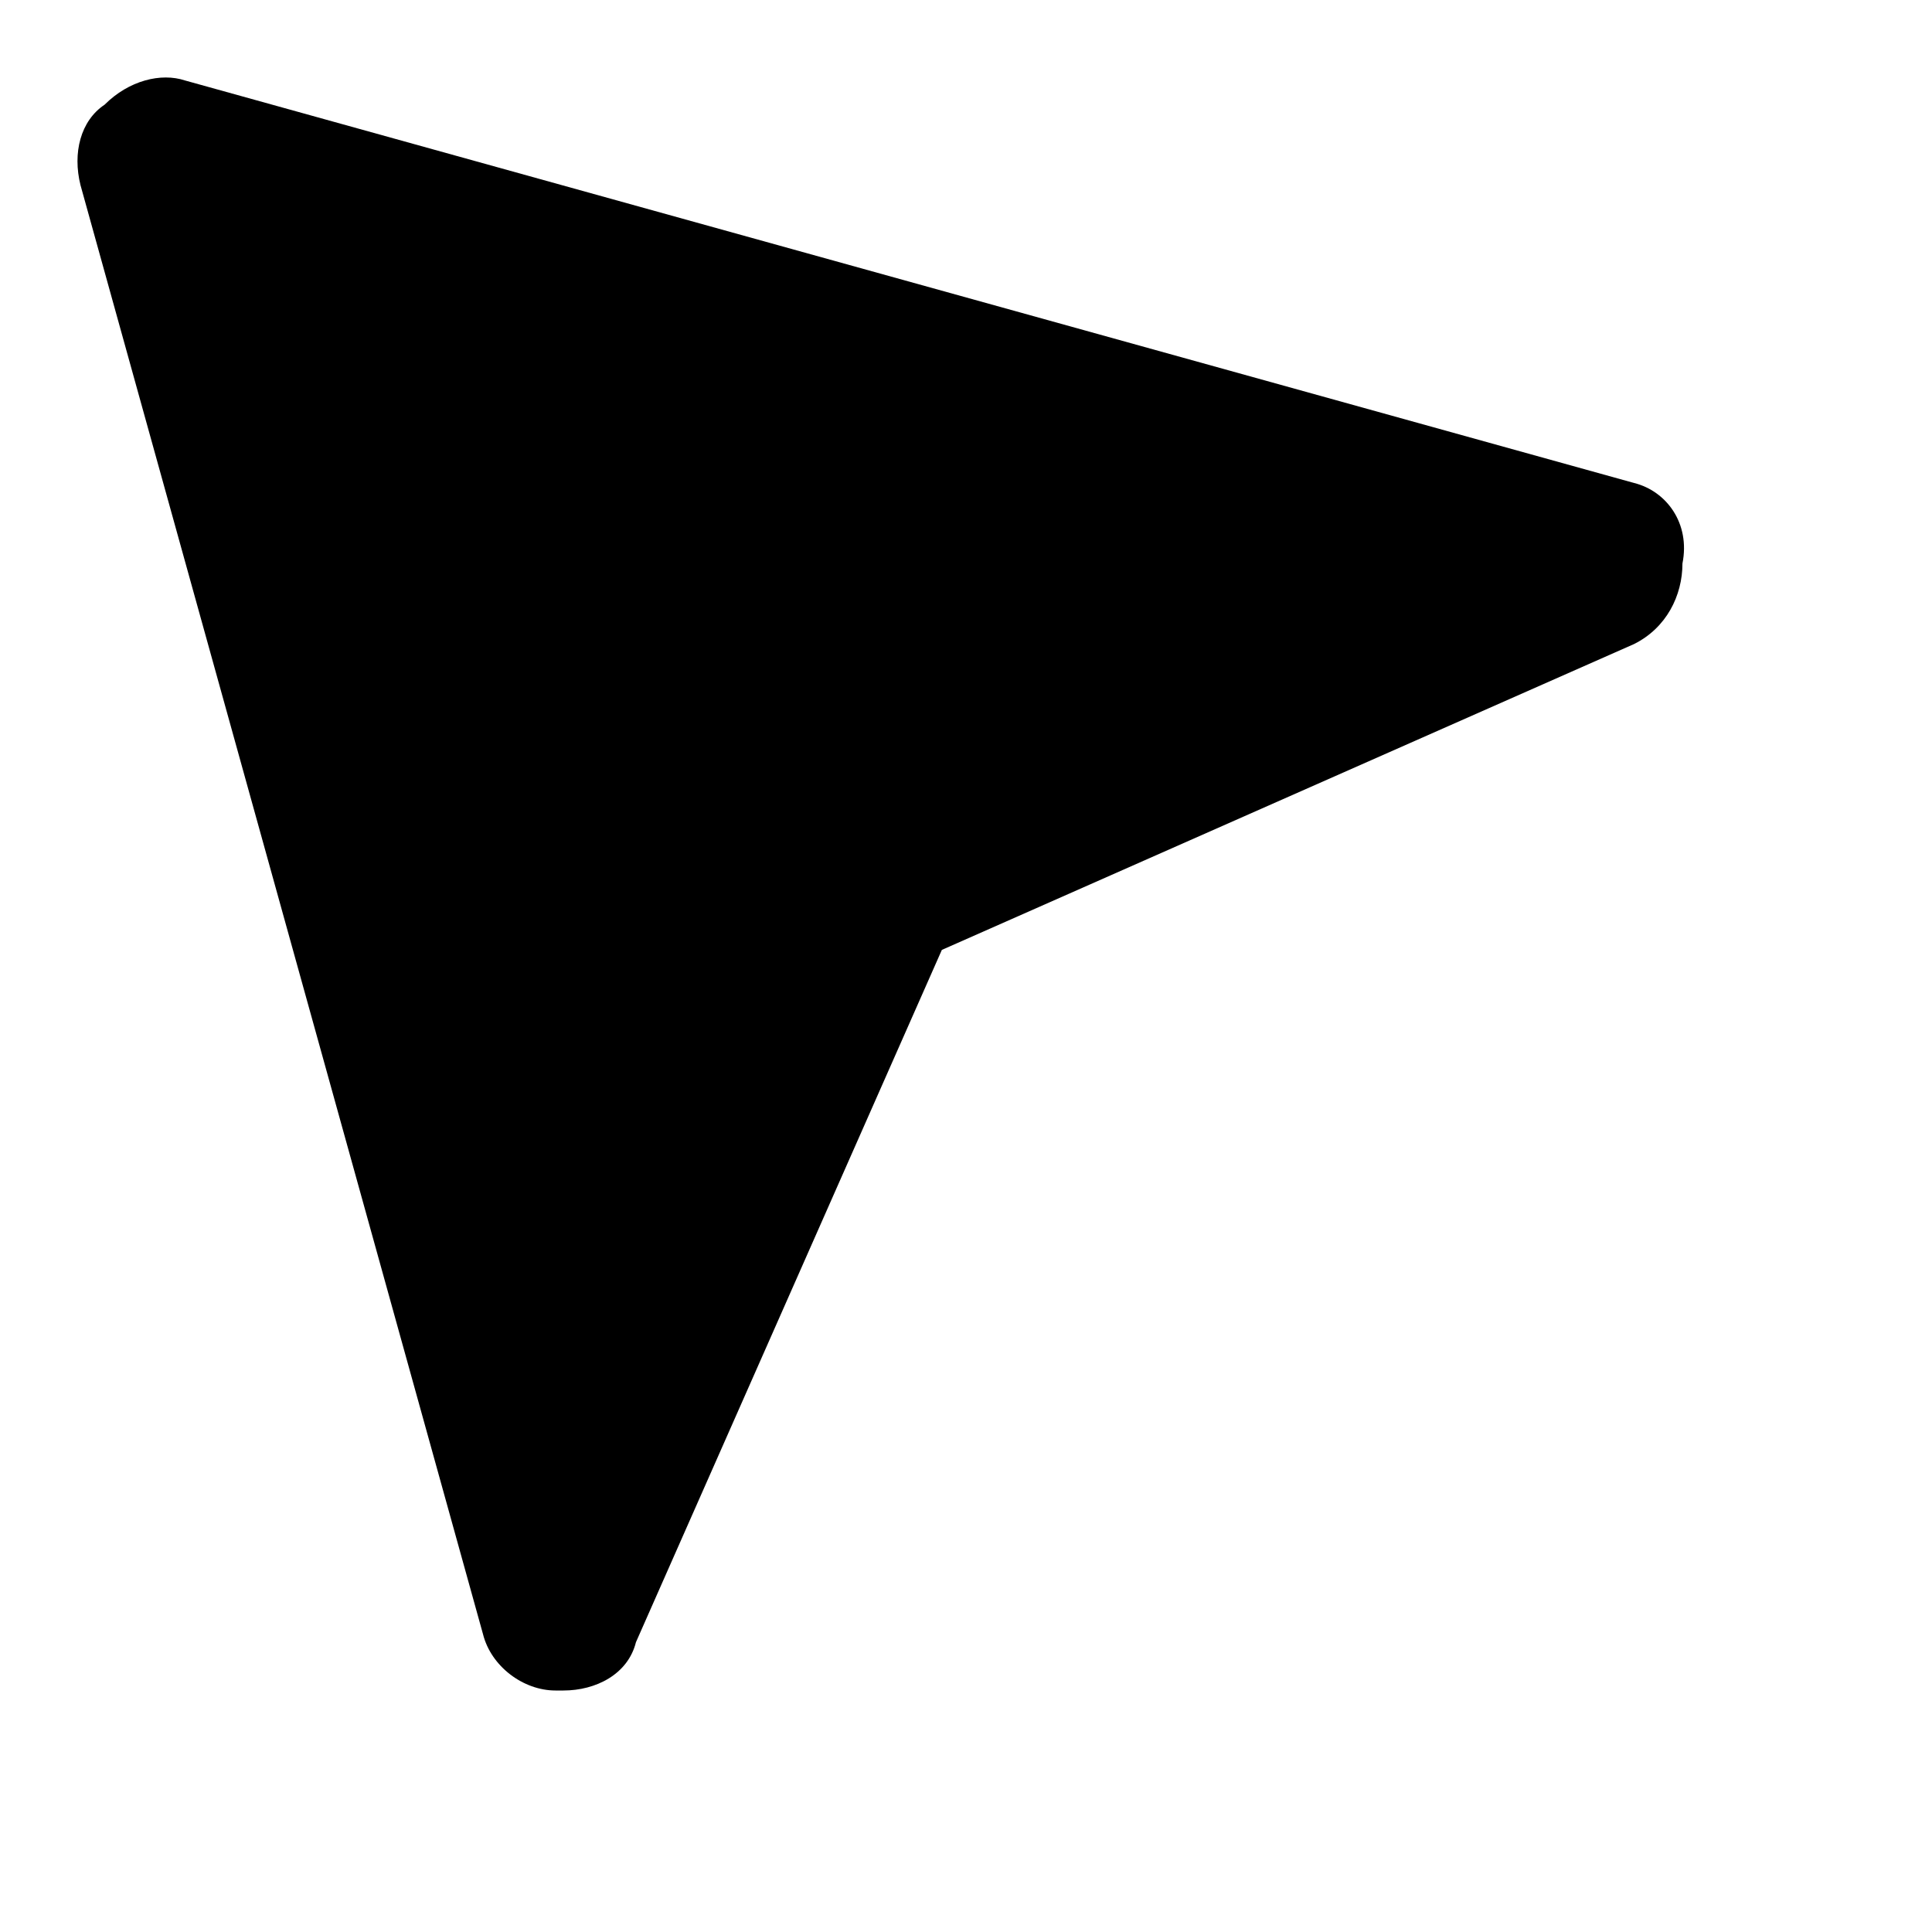 <?xml version="1.0" encoding="utf-8"?>
<!-- Generator: Adobe Illustrator 19.1.0, SVG Export Plug-In . SVG Version: 6.00 Build 0)  -->
<!DOCTYPE svg PUBLIC "-//W3C//DTD SVG 1.1//EN" "http://www.w3.org/Graphics/SVG/1.1/DTD/svg11.dtd">
<svg version="1.1" id="Layer_1" xmlns="http://www.w3.org/2000/svg" xmlns:xlink="http://www.w3.org/1999/xlink" x="0px" y="0px"
	 width="24px" height="24px" viewBox="0 0 24 24" enable-background="new 0 0 24 24" xml:space="preserve">
<path d="M20.3,6l-18-5c-0.3-0.1-0.7,0-1,0.3C1,1.5,0.9,1.9,1,2.3l5,18C6.1,20.7,6.5,21,6.9,21c0,0,0,0,0.1,0c0.4,0,0.8-0.2,0.9-0.6
	l3.8-8.6l8.6-3.8c0.4-0.2,0.6-0.6,0.6-1C21,6.5,20.7,6.1,20.3,6z"/>
</svg>
